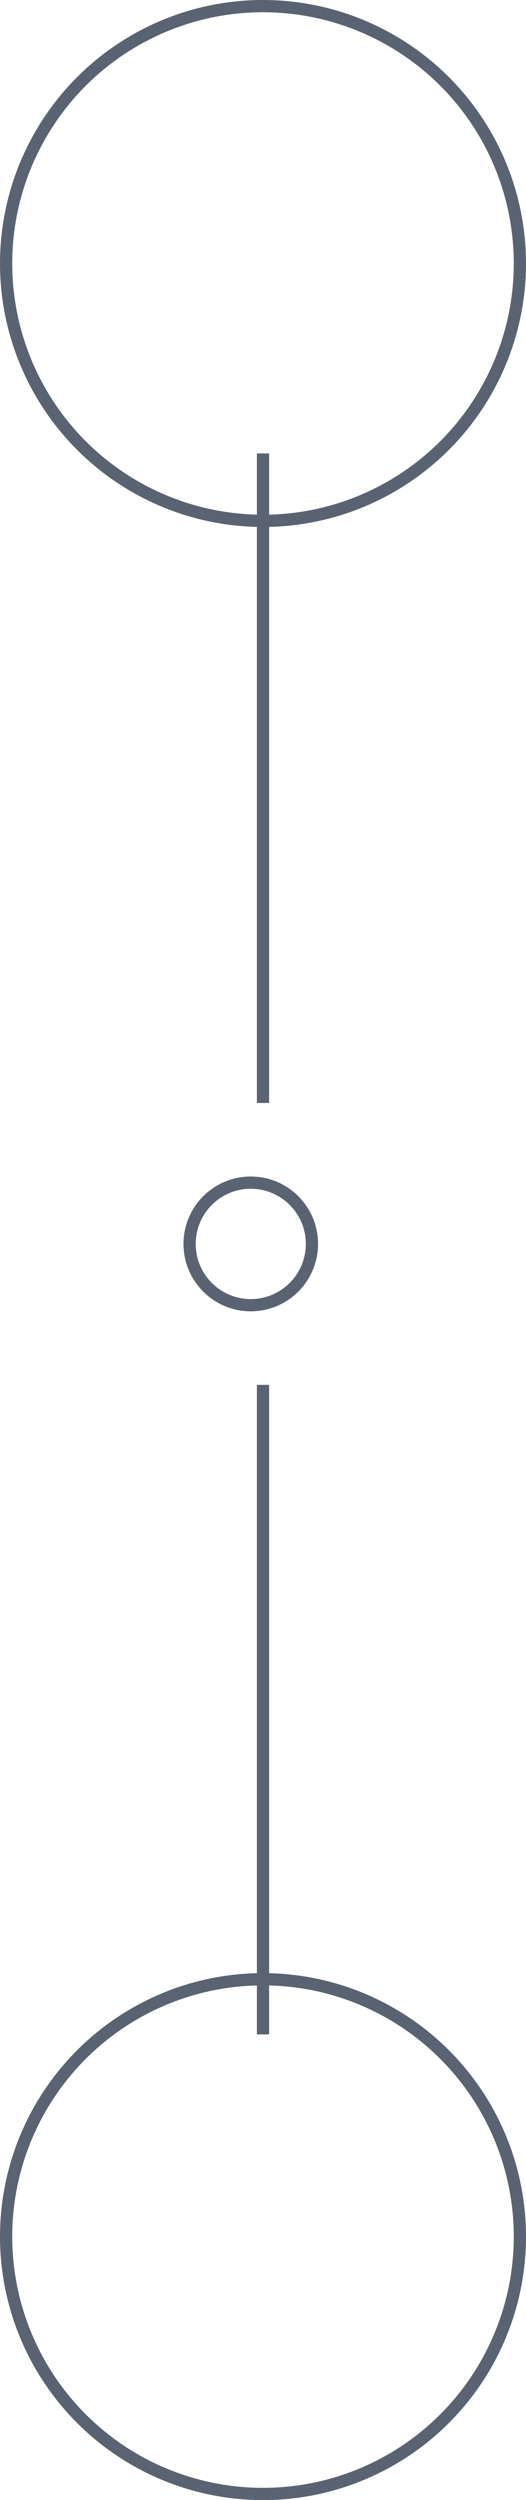 <svg width="43" height="204" viewBox="0 0 43 204" fill="none" xmlns="http://www.w3.org/2000/svg">
<line x1="21.5" y1="37" x2="21.5" y2="90" stroke="#5A6372"/>
<line x1="21.5" y1="113" x2="21.5" y2="166" stroke="#5A6372"/>
<circle cx="21.5" cy="21.5" r="21" stroke="#5A6372"/>
<circle cx="21.5" cy="182.5" r="21" stroke="#5A6372"/>
<circle cx="20.5" cy="101.5" r="5" stroke="#5A6372"/>
</svg>
